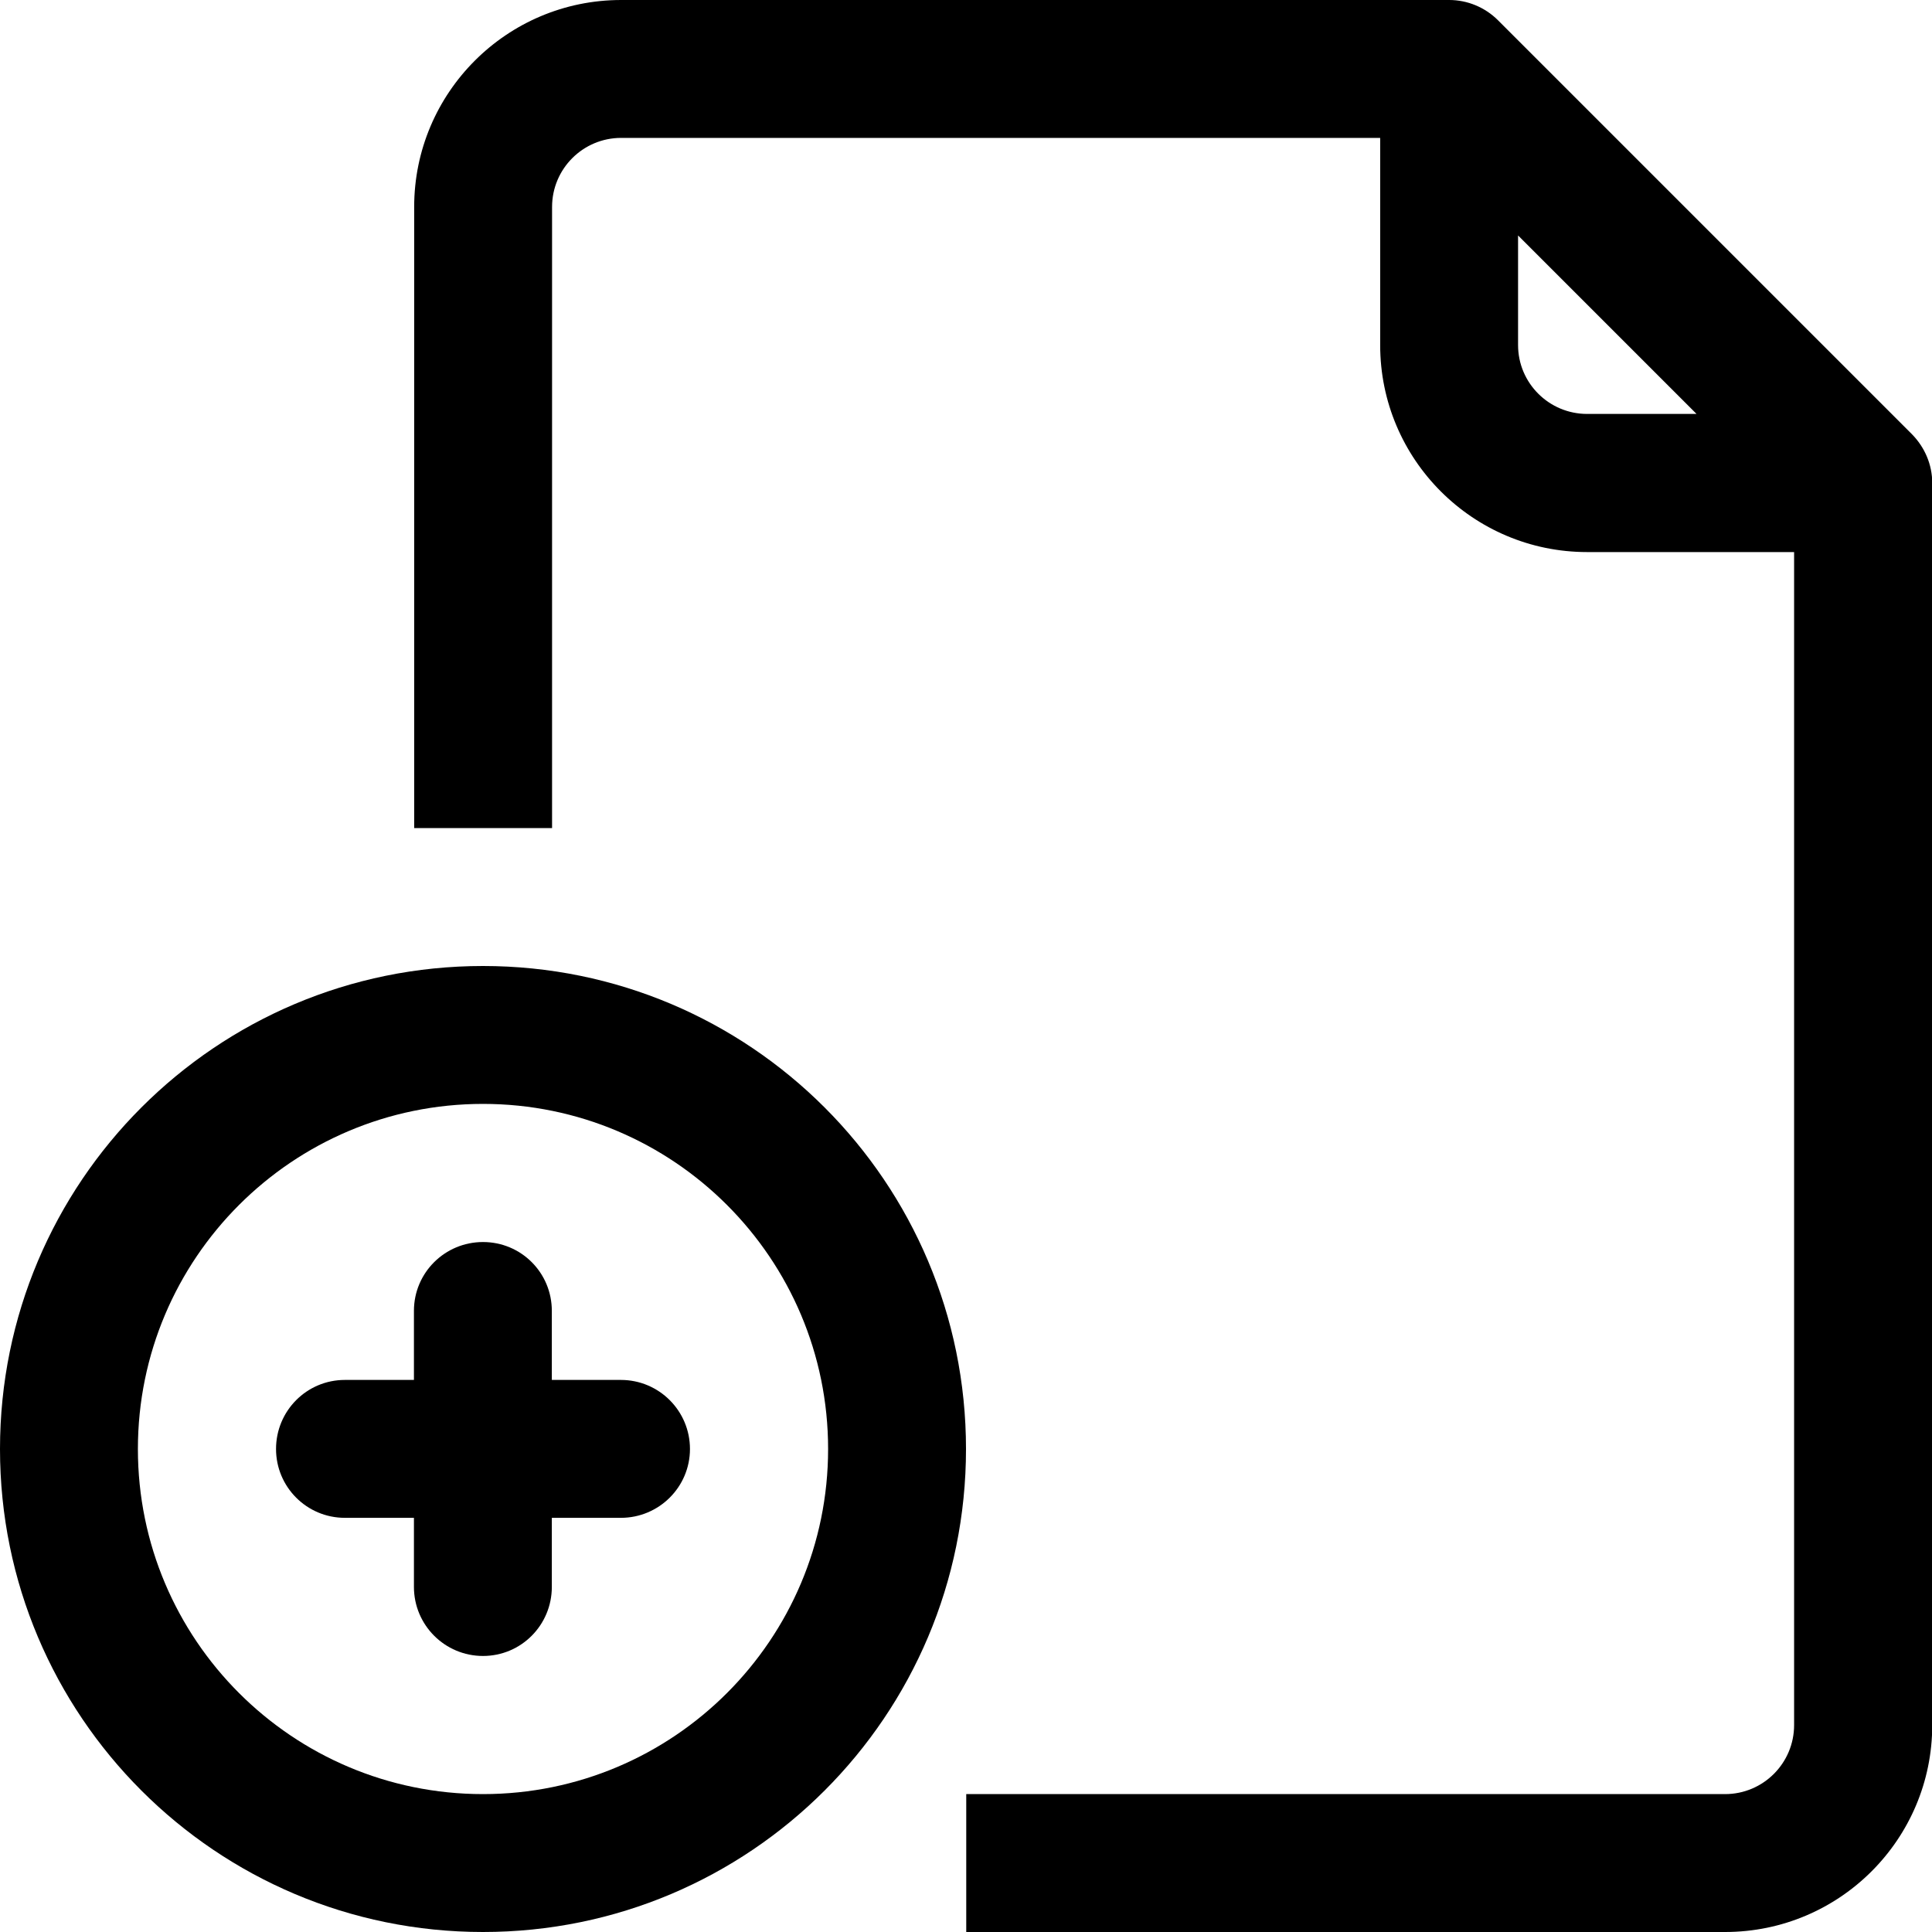 <svg width="8" height="8" viewBox="0 0 8 8" fill="none" xmlns="http://www.w3.org/2000/svg">
<path fill-rule="evenodd" clip-rule="evenodd" d="M1.715 0.857C1.715 0.384 2.099 0 2.572 0H6.001C6.076 0 6.149 0.03 6.203 0.084L7.917 1.798C7.97 1.852 8.001 1.924 8.001 2V7.143C8.001 7.616 7.617 8 7.143 8H4.001V7.429H7.143C7.301 7.429 7.429 7.301 7.429 7.143V2.286H6.572C6.099 2.286 5.715 1.902 5.715 1.429V0.571H2.572C2.414 0.571 2.286 0.699 2.286 0.857V3.429H1.715V0.857ZM6.286 0.975L7.025 1.714H6.572C6.414 1.714 6.286 1.586 6.286 1.429V0.975Z" fill="black"/>
<path d="M2 5.143C2.158 5.143 2.285 5.27 2.285 5.428V5.714H2.571C2.729 5.714 2.857 5.842 2.857 6C2.857 6.157 2.729 6.285 2.571 6.285H2.285V6.571C2.285 6.729 2.158 6.857 2 6.857C1.842 6.857 1.714 6.729 1.714 6.571V6.285H1.428C1.27 6.285 1.143 6.157 1.143 6C1.143 5.842 1.27 5.714 1.428 5.714H1.714V5.428C1.714 5.27 1.842 5.143 2 5.143Z" fill="black"/>
<path fill-rule="evenodd" clip-rule="evenodd" d="M0 6C0 4.895 0.895 4 2 4C3.105 4 4 4.895 4 6C4 7.105 3.105 8 2 8C0.895 8 0 7.105 0 6ZM2 4.571C1.211 4.571 0.571 5.211 0.571 6C0.571 6.789 1.211 7.429 2 7.429C2.789 7.429 3.429 6.789 3.429 6C3.429 5.211 2.789 4.571 2 4.571Z" fill="black"/>
</svg>
